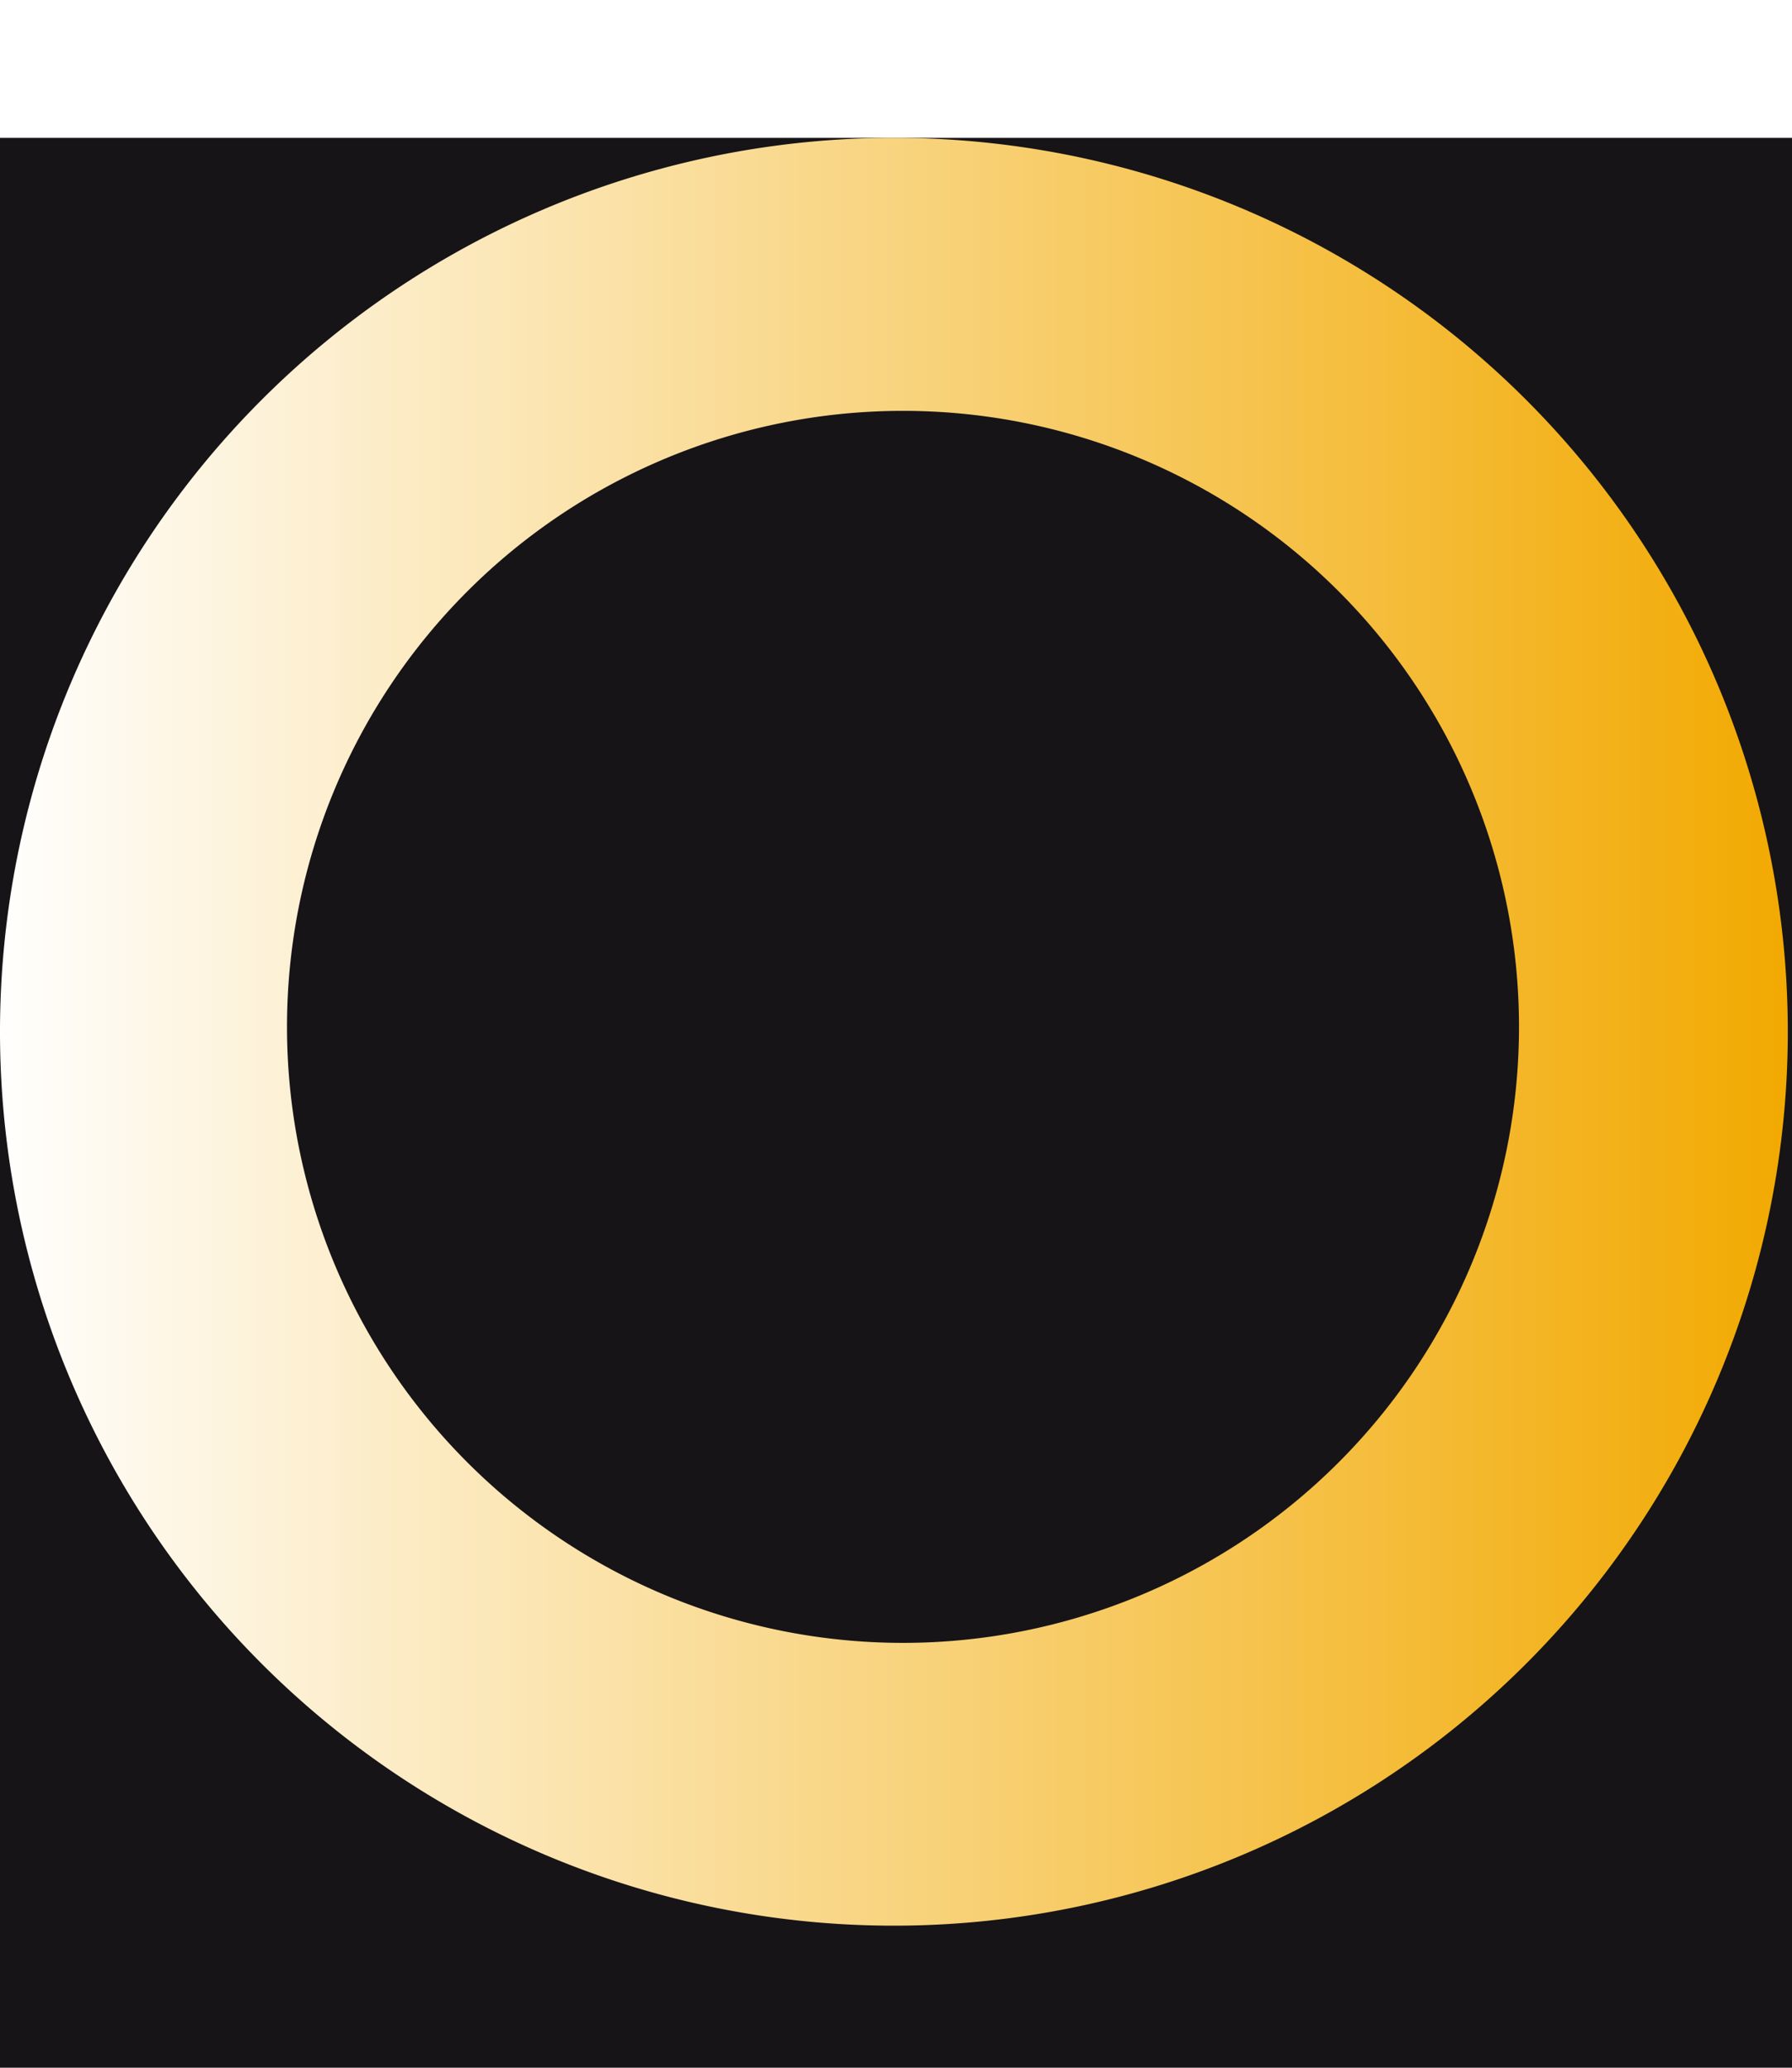 <svg xmlns="http://www.w3.org/2000/svg" xmlns:svg="http://www.w3.org/2000/svg" xmlns:xlink="http://www.w3.org/1999/xlink" width="65" height="75" version="1.0" viewBox="0 0 128 128" xml:space="preserve"><rect width="100%" height="100%" x="0" y="0" fill="#161417"/><g><linearGradient id="linear-gradient"><stop fill-opacity="0" offset="0%" stop-color="#fff"/><stop fill-opacity="1" offset="100%" stop-color="#f2a900"/></linearGradient><path fill="url(#linear-gradient)" fill-rule="evenodd" d="M63.85 0A63.85 63.85 0 1 1 0 63.85 63.85 63.85 0 0 1 63.85 0zm.65 19.5a44 44 0 1 1-44 44 44 44 0 0 1 44-44z"/><animateTransform attributeName="transform" dur="720ms" from="0 64 64" repeatCount="indefinite" to="360 64 64" type="rotate"/></g></svg>